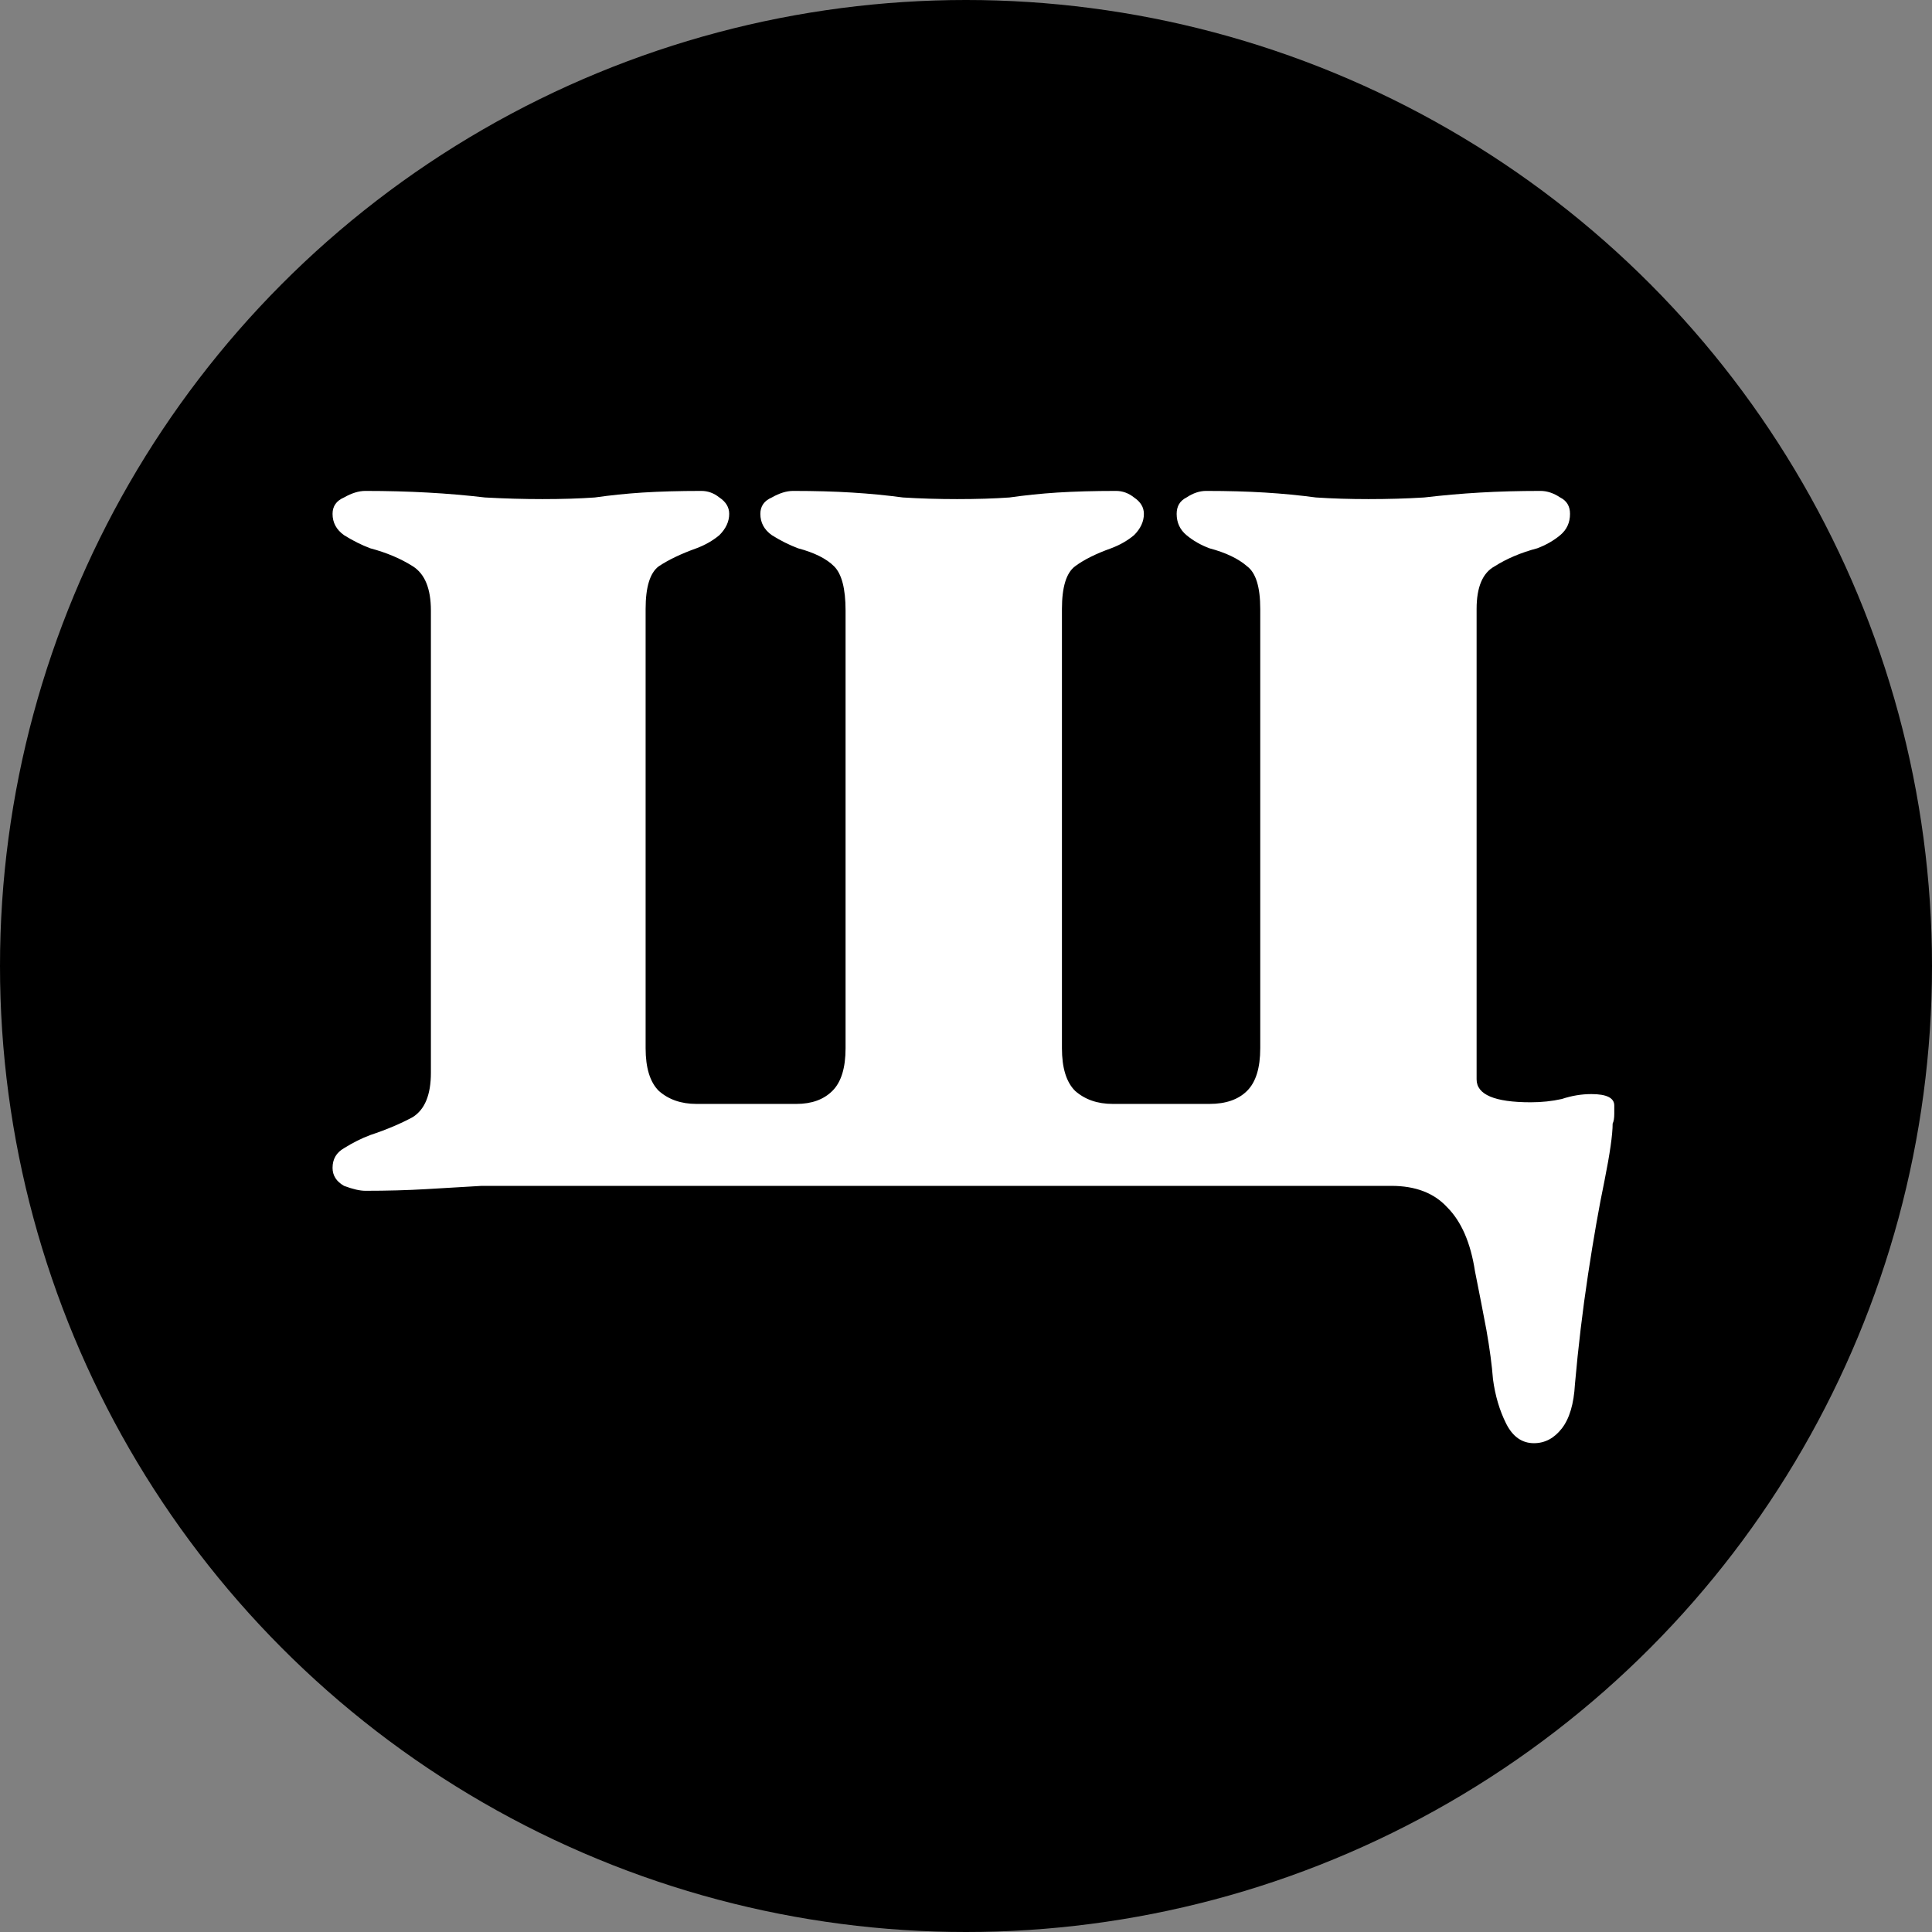 <svg width="122" height="122" viewBox="0 0 122 122" fill="none" xmlns="http://www.w3.org/2000/svg">
<rect x="0" y="0" width="122" height="122" fill="#808080" stroke="none"/>
<circle cx="61" cy="61" r="61" fill="black"/>
<path d="M96.865 91.133C96.106 91.133 95.52 90.719 95.106 89.891C94.692 89.064 94.416 88.132 94.278 87.097C94.209 86.2 94.071 85.165 93.864 83.992C93.657 82.888 93.415 81.646 93.139 80.266C92.864 78.472 92.277 77.126 91.38 76.23C90.552 75.332 89.379 74.884 87.861 74.884H33.834C32.73 74.884 31.591 74.884 30.419 74.884C29.314 74.953 28.142 75.022 26.899 75.091C25.727 75.16 24.45 75.195 23.07 75.195C22.725 75.195 22.276 75.091 21.724 74.884C21.241 74.608 21 74.228 21 73.746C21 73.194 21.241 72.779 21.724 72.504C22.276 72.159 22.828 71.882 23.381 71.675C24.416 71.331 25.312 70.951 26.072 70.537C26.831 70.054 27.21 69.123 27.21 67.743V38.556C27.21 37.175 26.831 36.244 26.072 35.761C25.312 35.278 24.416 34.898 23.381 34.623C22.828 34.416 22.276 34.139 21.724 33.794C21.241 33.45 21 33.001 21 32.449C21 31.966 21.241 31.621 21.724 31.414C22.207 31.138 22.656 31 23.07 31C24.45 31 25.761 31.035 27.003 31.104C28.245 31.172 29.453 31.276 30.625 31.414C31.867 31.483 33.075 31.517 34.248 31.517C35.49 31.517 36.594 31.483 37.56 31.414C38.526 31.276 39.526 31.172 40.562 31.104C41.666 31.035 42.907 31 44.288 31C44.702 31 45.081 31.138 45.426 31.414C45.84 31.69 46.047 32.035 46.047 32.449C46.047 32.932 45.84 33.38 45.426 33.794C45.012 34.139 44.529 34.416 43.977 34.623C43.011 34.968 42.218 35.347 41.596 35.761C41.044 36.175 40.769 37.072 40.769 38.452V66.19C40.769 67.432 41.044 68.329 41.596 68.881C42.218 69.433 43.011 69.709 43.977 69.709H50.291C51.257 69.709 52.016 69.433 52.568 68.881C53.12 68.329 53.395 67.432 53.395 66.19V38.556C53.395 37.175 53.154 36.244 52.671 35.761C52.188 35.278 51.429 34.898 50.394 34.623C49.842 34.416 49.29 34.139 48.738 33.794C48.255 33.45 48.014 33.001 48.014 32.449C48.014 31.966 48.255 31.621 48.738 31.414C49.221 31.138 49.669 31 50.084 31C51.464 31 52.706 31.035 53.809 31.104C54.913 31.172 55.983 31.276 57.018 31.414C58.122 31.483 59.261 31.517 60.434 31.517C61.675 31.517 62.779 31.483 63.745 31.414C64.712 31.276 65.712 31.172 66.747 31.104C67.851 31.035 69.093 31 70.473 31C70.887 31 71.266 31.138 71.612 31.414C72.025 31.69 72.233 32.035 72.233 32.449C72.233 32.932 72.025 33.38 71.612 33.794C71.198 34.139 70.715 34.416 70.162 34.623C69.197 34.968 68.438 35.347 67.885 35.761C67.334 36.175 67.058 37.072 67.058 38.452V66.19C67.058 67.432 67.334 68.329 67.885 68.881C68.507 69.433 69.3 69.709 70.266 69.709H76.373C77.407 69.709 78.201 69.433 78.753 68.881C79.305 68.329 79.581 67.432 79.581 66.19V38.452C79.581 37.072 79.305 36.175 78.753 35.761C78.201 35.278 77.407 34.898 76.373 34.623C75.82 34.416 75.338 34.139 74.924 33.794C74.51 33.45 74.302 33.001 74.302 32.449C74.302 31.966 74.51 31.621 74.924 31.414C75.338 31.138 75.751 31 76.165 31C77.546 31 78.787 31.035 79.891 31.104C80.996 31.172 82.065 31.276 83.1 31.414C84.135 31.483 85.239 31.517 86.412 31.517C87.654 31.517 88.827 31.483 89.931 31.414C91.104 31.276 92.277 31.172 93.45 31.104C94.623 31.035 95.9 31 97.279 31C97.694 31 98.108 31.138 98.522 31.414C98.936 31.621 99.142 31.966 99.142 32.449C99.142 33.001 98.936 33.45 98.522 33.794C98.108 34.139 97.624 34.416 97.073 34.623C96.037 34.898 95.141 35.278 94.382 35.761C93.623 36.175 93.243 37.072 93.243 38.452V68.156C93.243 69.123 94.382 69.606 96.659 69.606C97.349 69.606 98.004 69.537 98.625 69.398C99.246 69.192 99.867 69.088 100.488 69.088C101.454 69.088 101.937 69.329 101.937 69.812C101.937 69.882 101.937 70.054 101.937 70.33C101.937 70.606 101.903 70.813 101.834 70.951C101.834 71.641 101.661 72.849 101.316 74.573C100.971 76.23 100.626 78.196 100.281 80.473C99.936 82.75 99.66 85.061 99.453 87.407C99.384 88.65 99.108 89.581 98.625 90.202C98.142 90.823 97.555 91.133 96.865 91.133Z" fill="white"/>
</svg>
